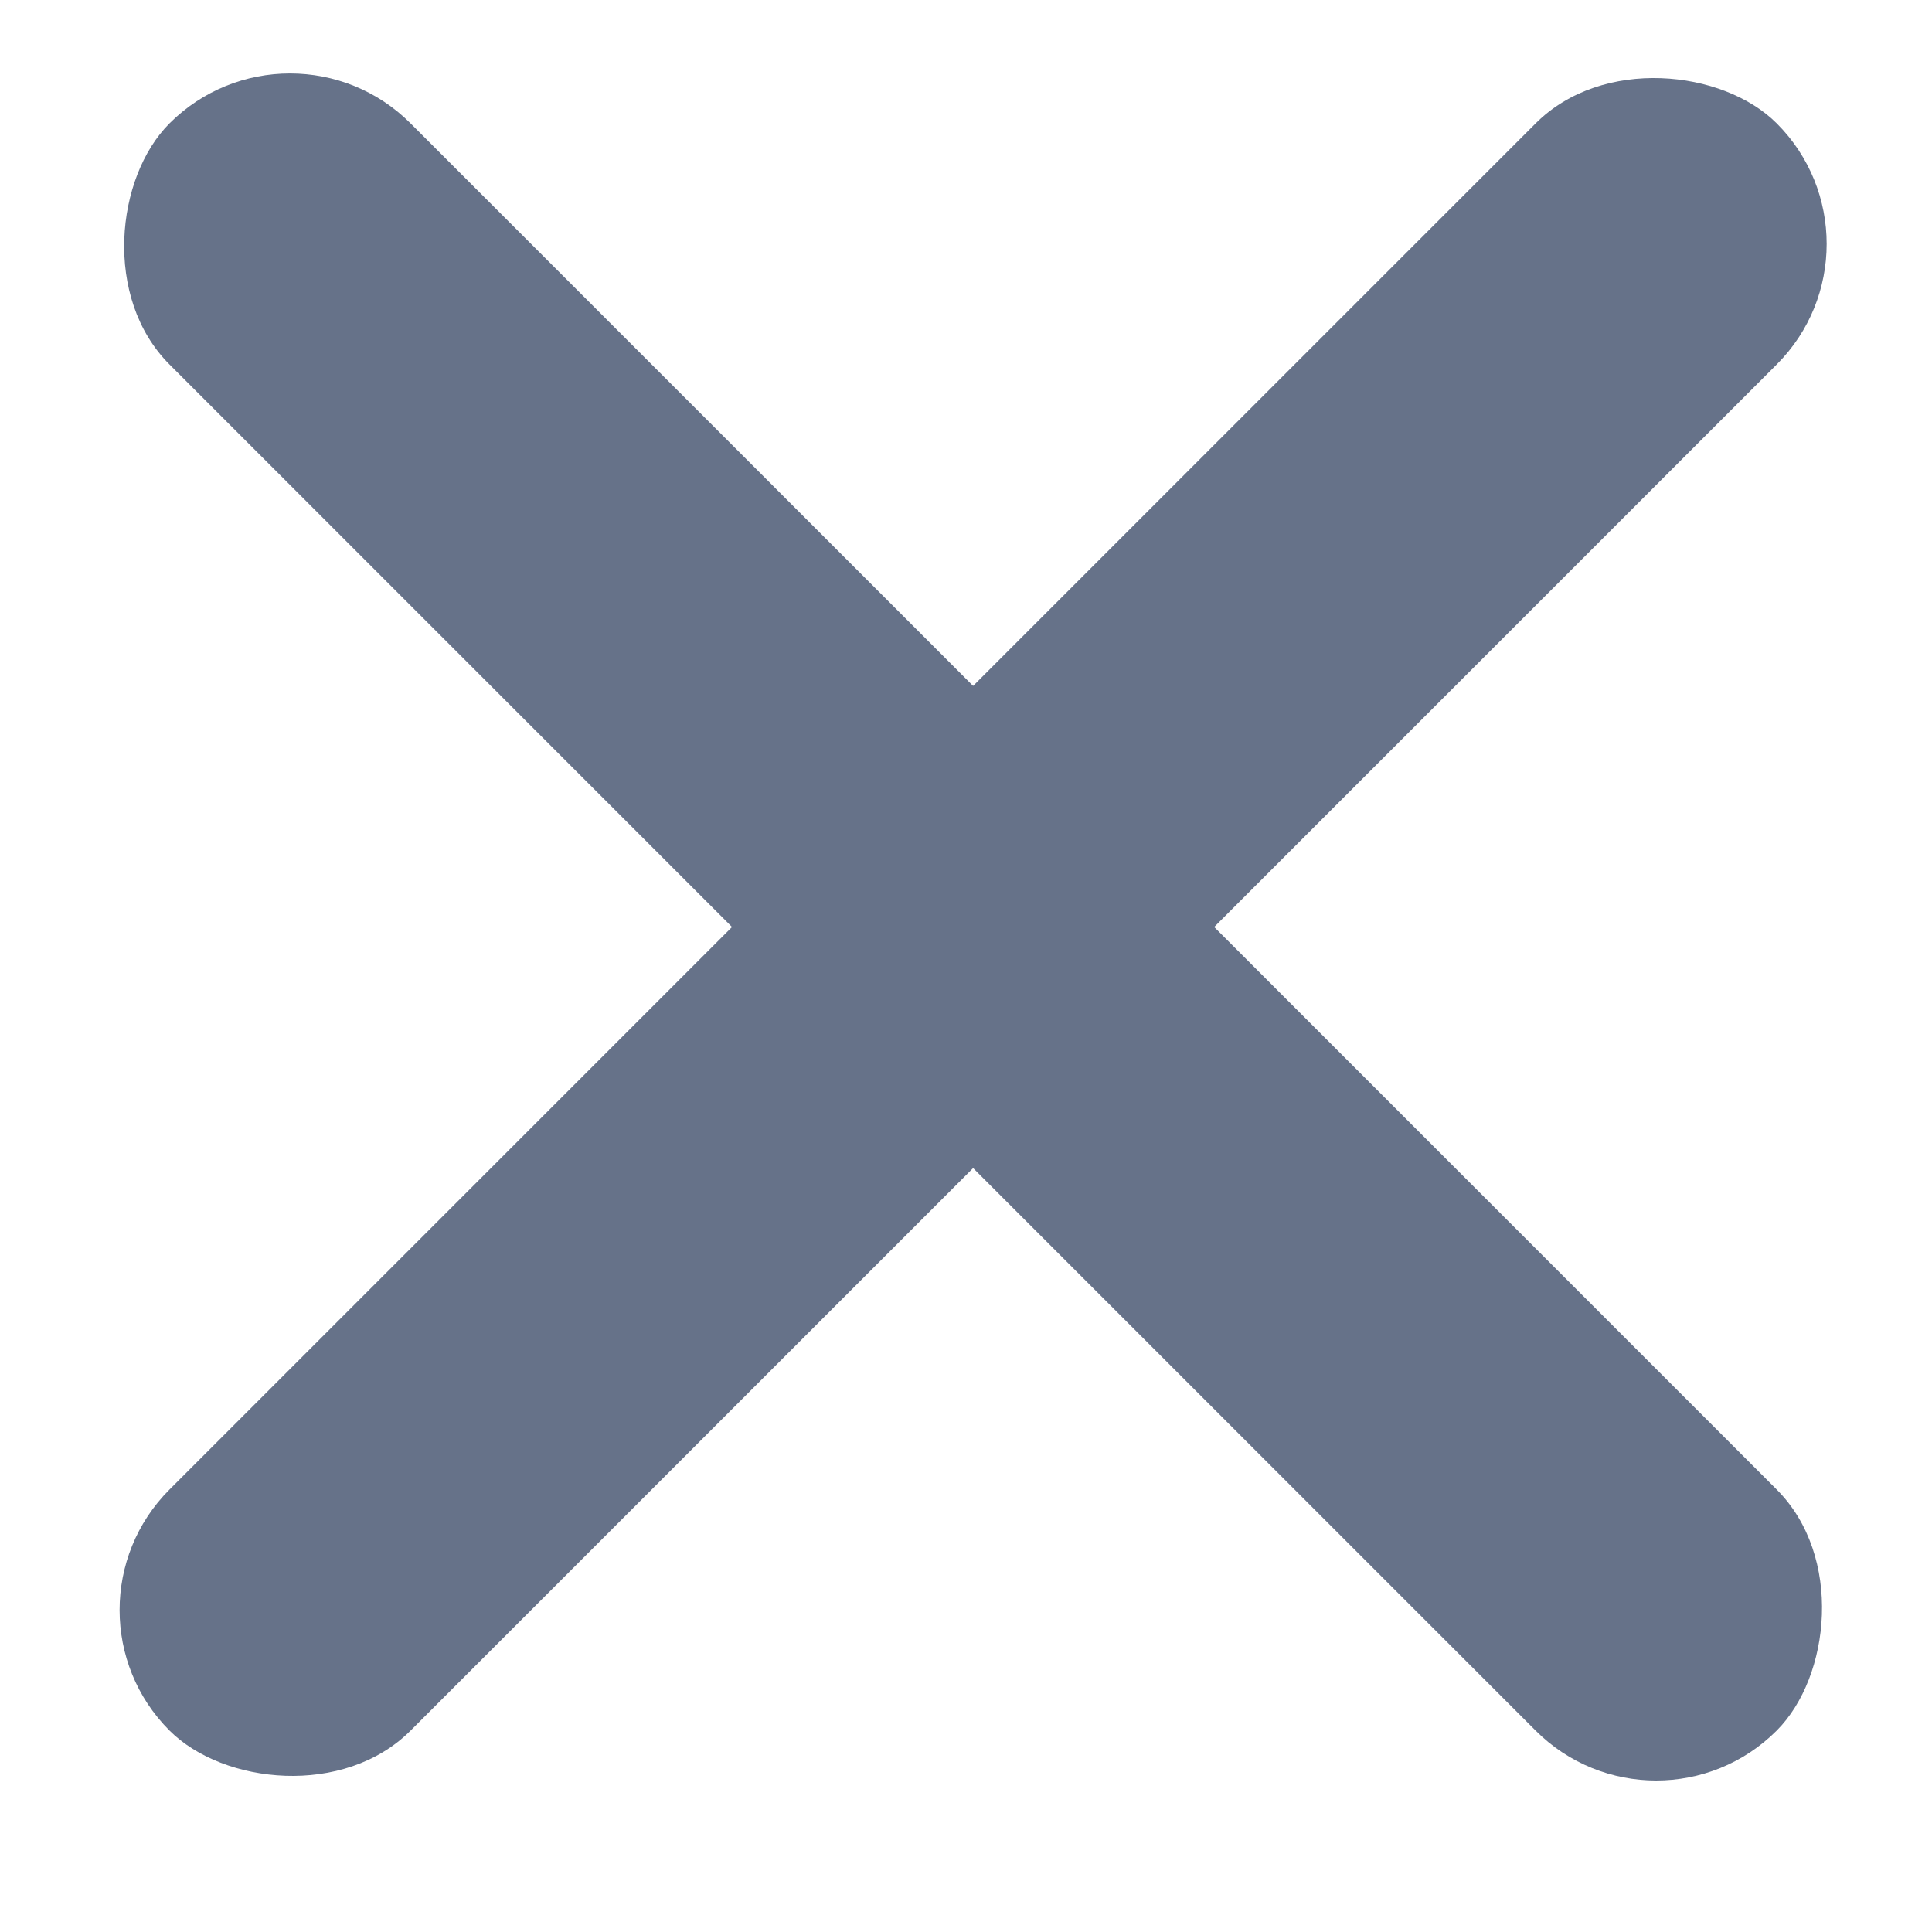 <svg width="17" height="17" viewBox="0 0 17 17" fill="none" xmlns="http://www.w3.org/2000/svg">
<rect x="0.431" y="14.167" width="20" height="3" rx="1.5" transform="rotate(-45 0.431 14.167)" fill="#667289"/>
<rect x="2.552" y="0.025" width="20" height="3" rx="1.5" transform="rotate(45 2.552 0.025)" fill="#667289"/>
</svg>
